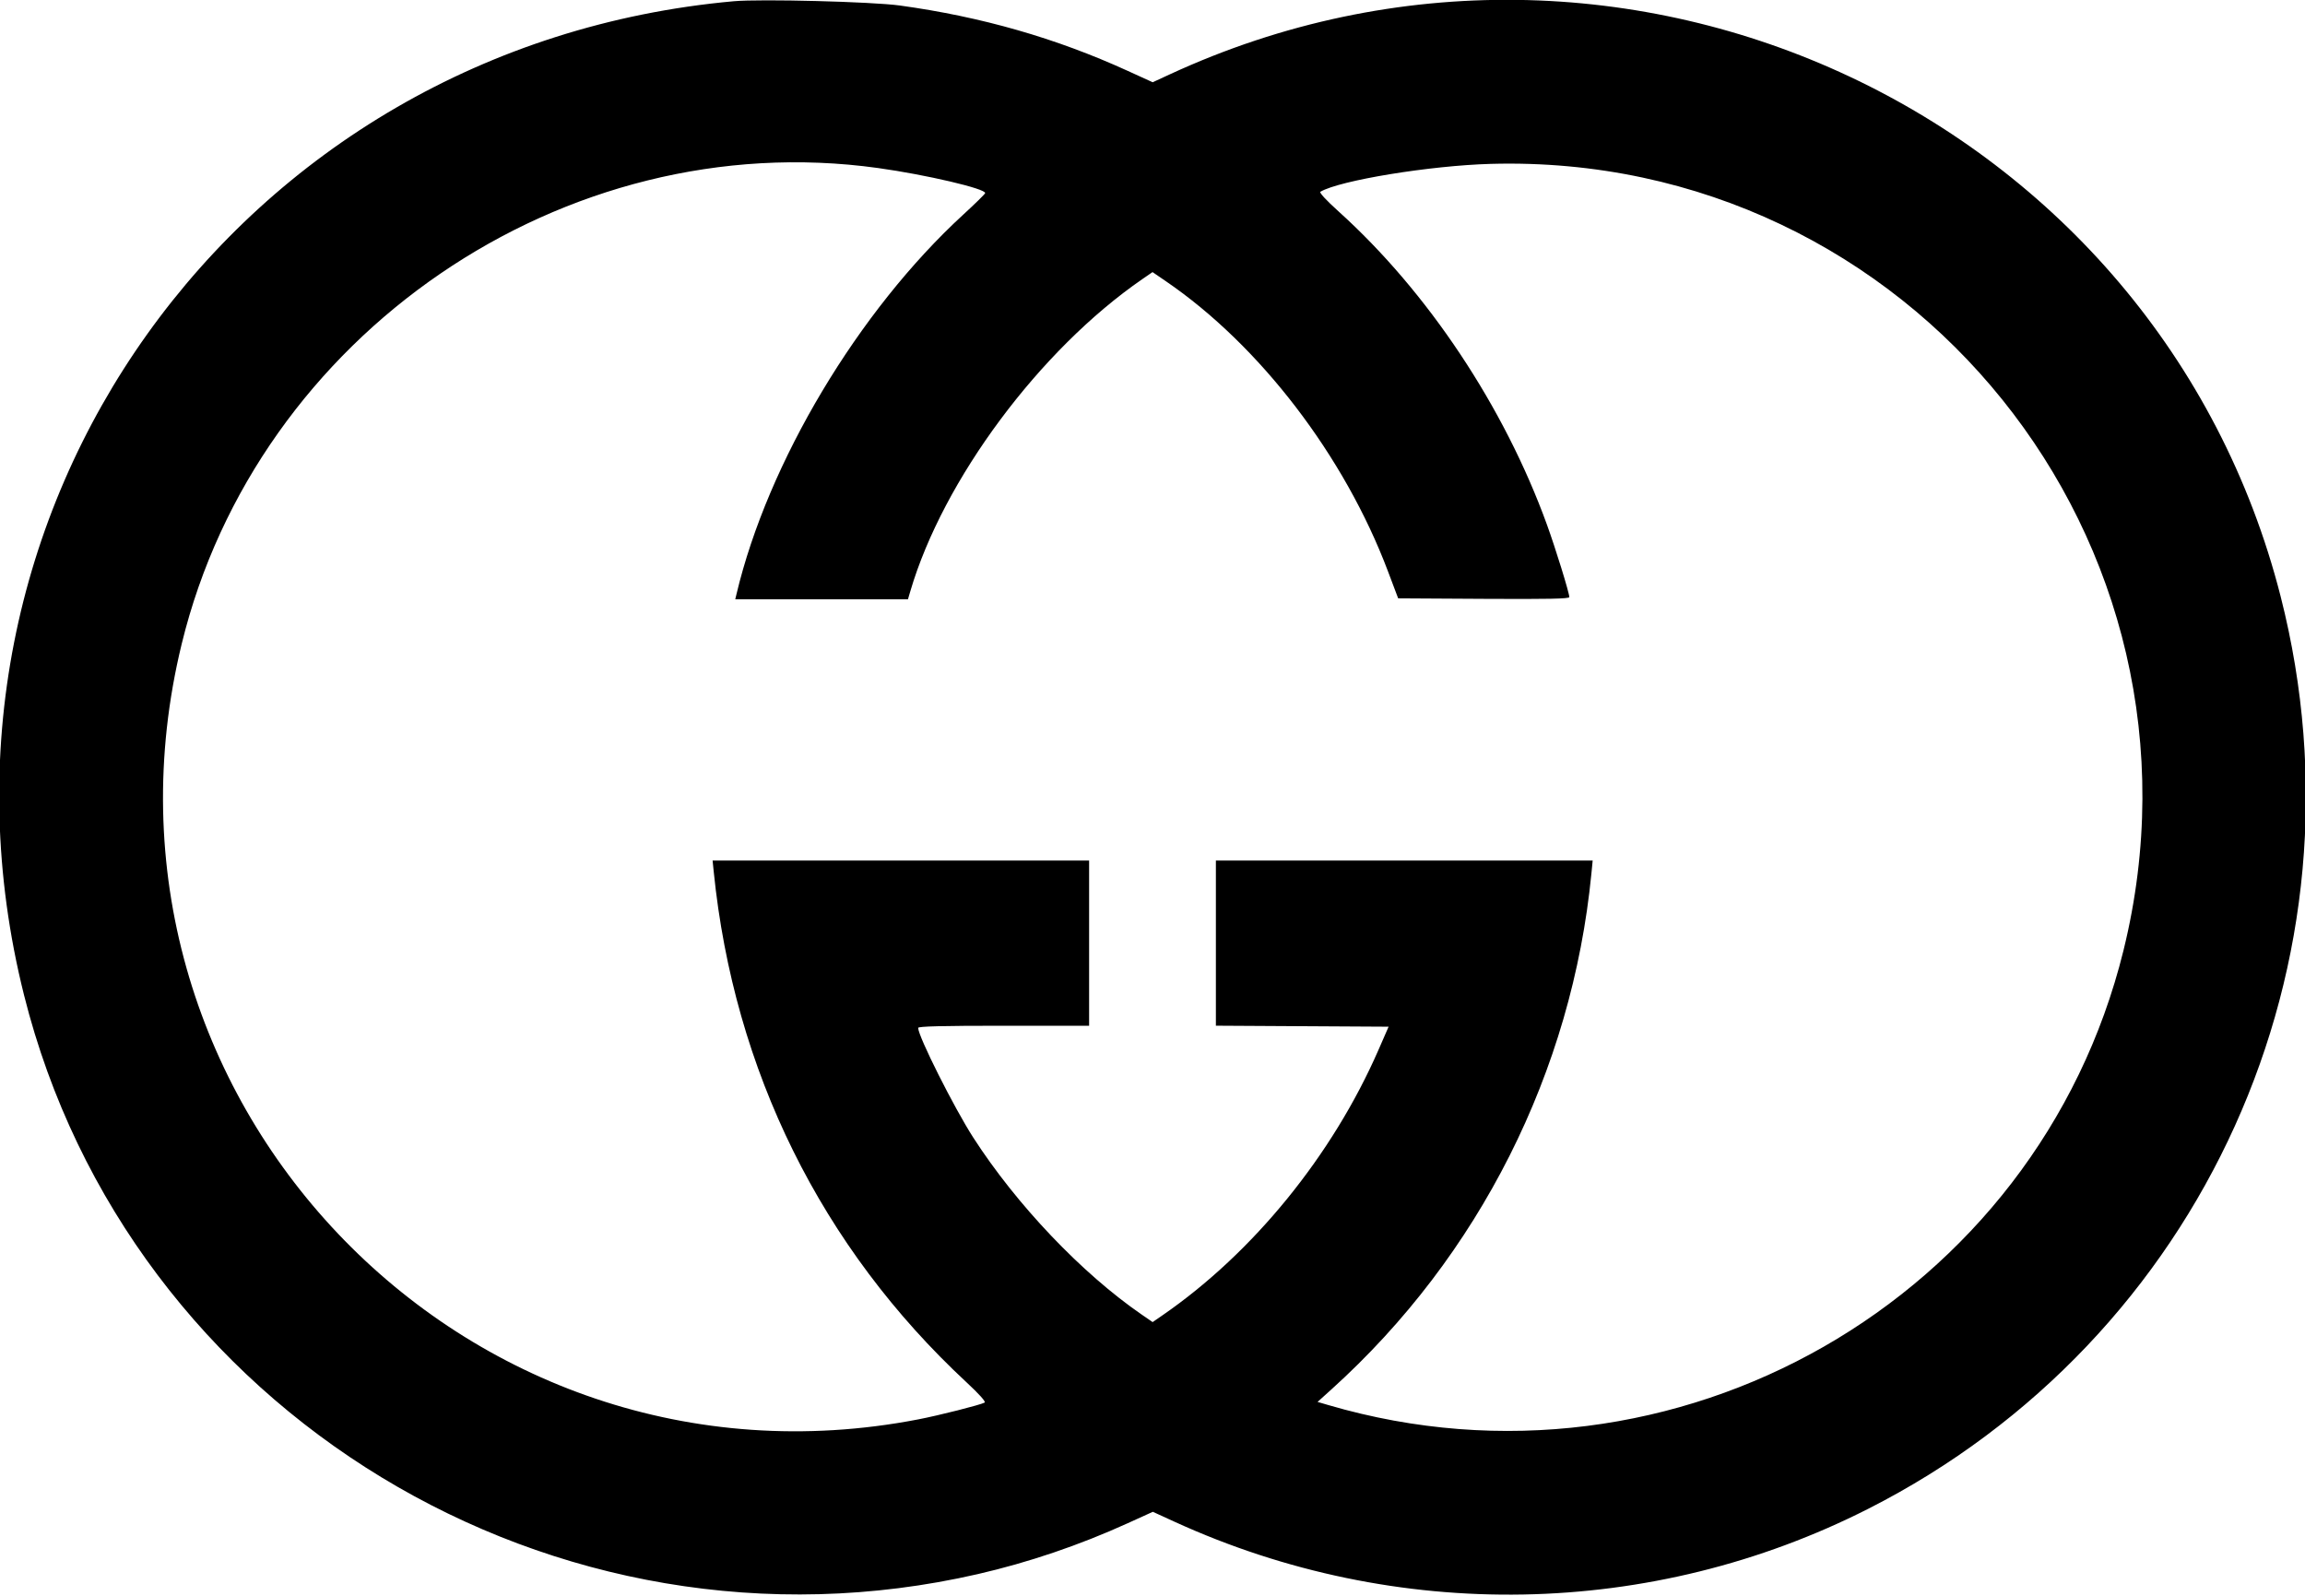<svg id="svg" version="1.1" xmlns="http://www.w3.org/2000/svg" xmlns:xlink="http://www.w3.org/1999/xlink" width="400" height="277" viewBox="0, 0, 400,277"><g id="svgg"><path id="path0" d="M127.333 0.214 C 41.073 8.000,-16.787 89.014,4.167 172.667 C 22.298 245.047,96.319 289.995,169.667 273.163 C 178.491 271.138,187.306 268.147,195.708 264.327 L 200.056 262.350 203.778 264.053 C 242.329 281.690,286.630 280.879,324.167 261.848 C 382.312 232.369,411.932 166.867,395.772 103.500 C 374.497 20.074,281.709 -23.503,202.933 12.934 L 200.032 14.275 195.682 12.290 C 183.243 6.615,170.328 2.910,156.167 0.957 C 151.352 0.293,131.990 -0.206,127.333 0.214 M152.333 29.153 C 160.697 30.314,171.152 32.765,170.957 33.518 C 170.912 33.691,169.216 35.356,167.188 37.217 C 148.958 53.946,133.247 80.226,127.812 103.083 L 127.594 104.000 142.578 104.000 L 157.561 104.000 157.978 102.583 C 163.662 83.266,180.454 60.684,198.247 48.430 L 200.005 47.219 202.308 48.793 C 218.631 59.946,233.324 79.139,240.872 99.167 L 242.631 103.833 257.482 103.920 C 268.650 103.985,272.333 103.910,272.333 103.617 C 272.333 102.892,269.968 95.233,268.453 91.054 C 261.034 70.588,247.764 50.645,232.265 36.667 C 230.149 34.759,228.904 33.411,229.132 33.277 C 232.493 31.298,248.197 28.729,258.707 28.438 C 331.567 26.421,385.979 94.075,368.496 164.947 C 353.562 225.487,290.719 261.436,230.572 243.843 L 228.644 243.279 231.072 241.087 C 256.686 217.960,272.815 185.948,276.167 151.583 L 276.386 149.333 243.693 149.333 L 211.000 149.333 211.000 163.663 L 211.000 177.993 225.986 178.080 L 240.972 178.167 239.226 182.167 C 231.236 200.470,217.481 217.382,201.761 228.229 L 200.022 229.429 198.136 228.131 C 187.739 220.975,176.415 209.075,168.897 197.405 C 165.561 192.228,159.333 179.834,159.333 178.372 C 159.333 178.104,163.462 178.000,174.167 178.000 L 189.000 178.000 189.000 163.667 L 189.000 149.333 156.330 149.333 L 123.661 149.333 123.855 151.250 C 127.348 185.767,142.542 216.467,167.714 239.869 C 169.934 241.932,171.115 243.251,170.870 243.393 C 170.190 243.785,162.981 245.611,159.333 246.315 C 80.379 261.549,12.458 190.030,31.531 111.741 C 44.613 58.041,97.918 21.599,152.333 29.153 " stroke="none" fill="#000000" fill-rule="evenodd"></path></g></svg>